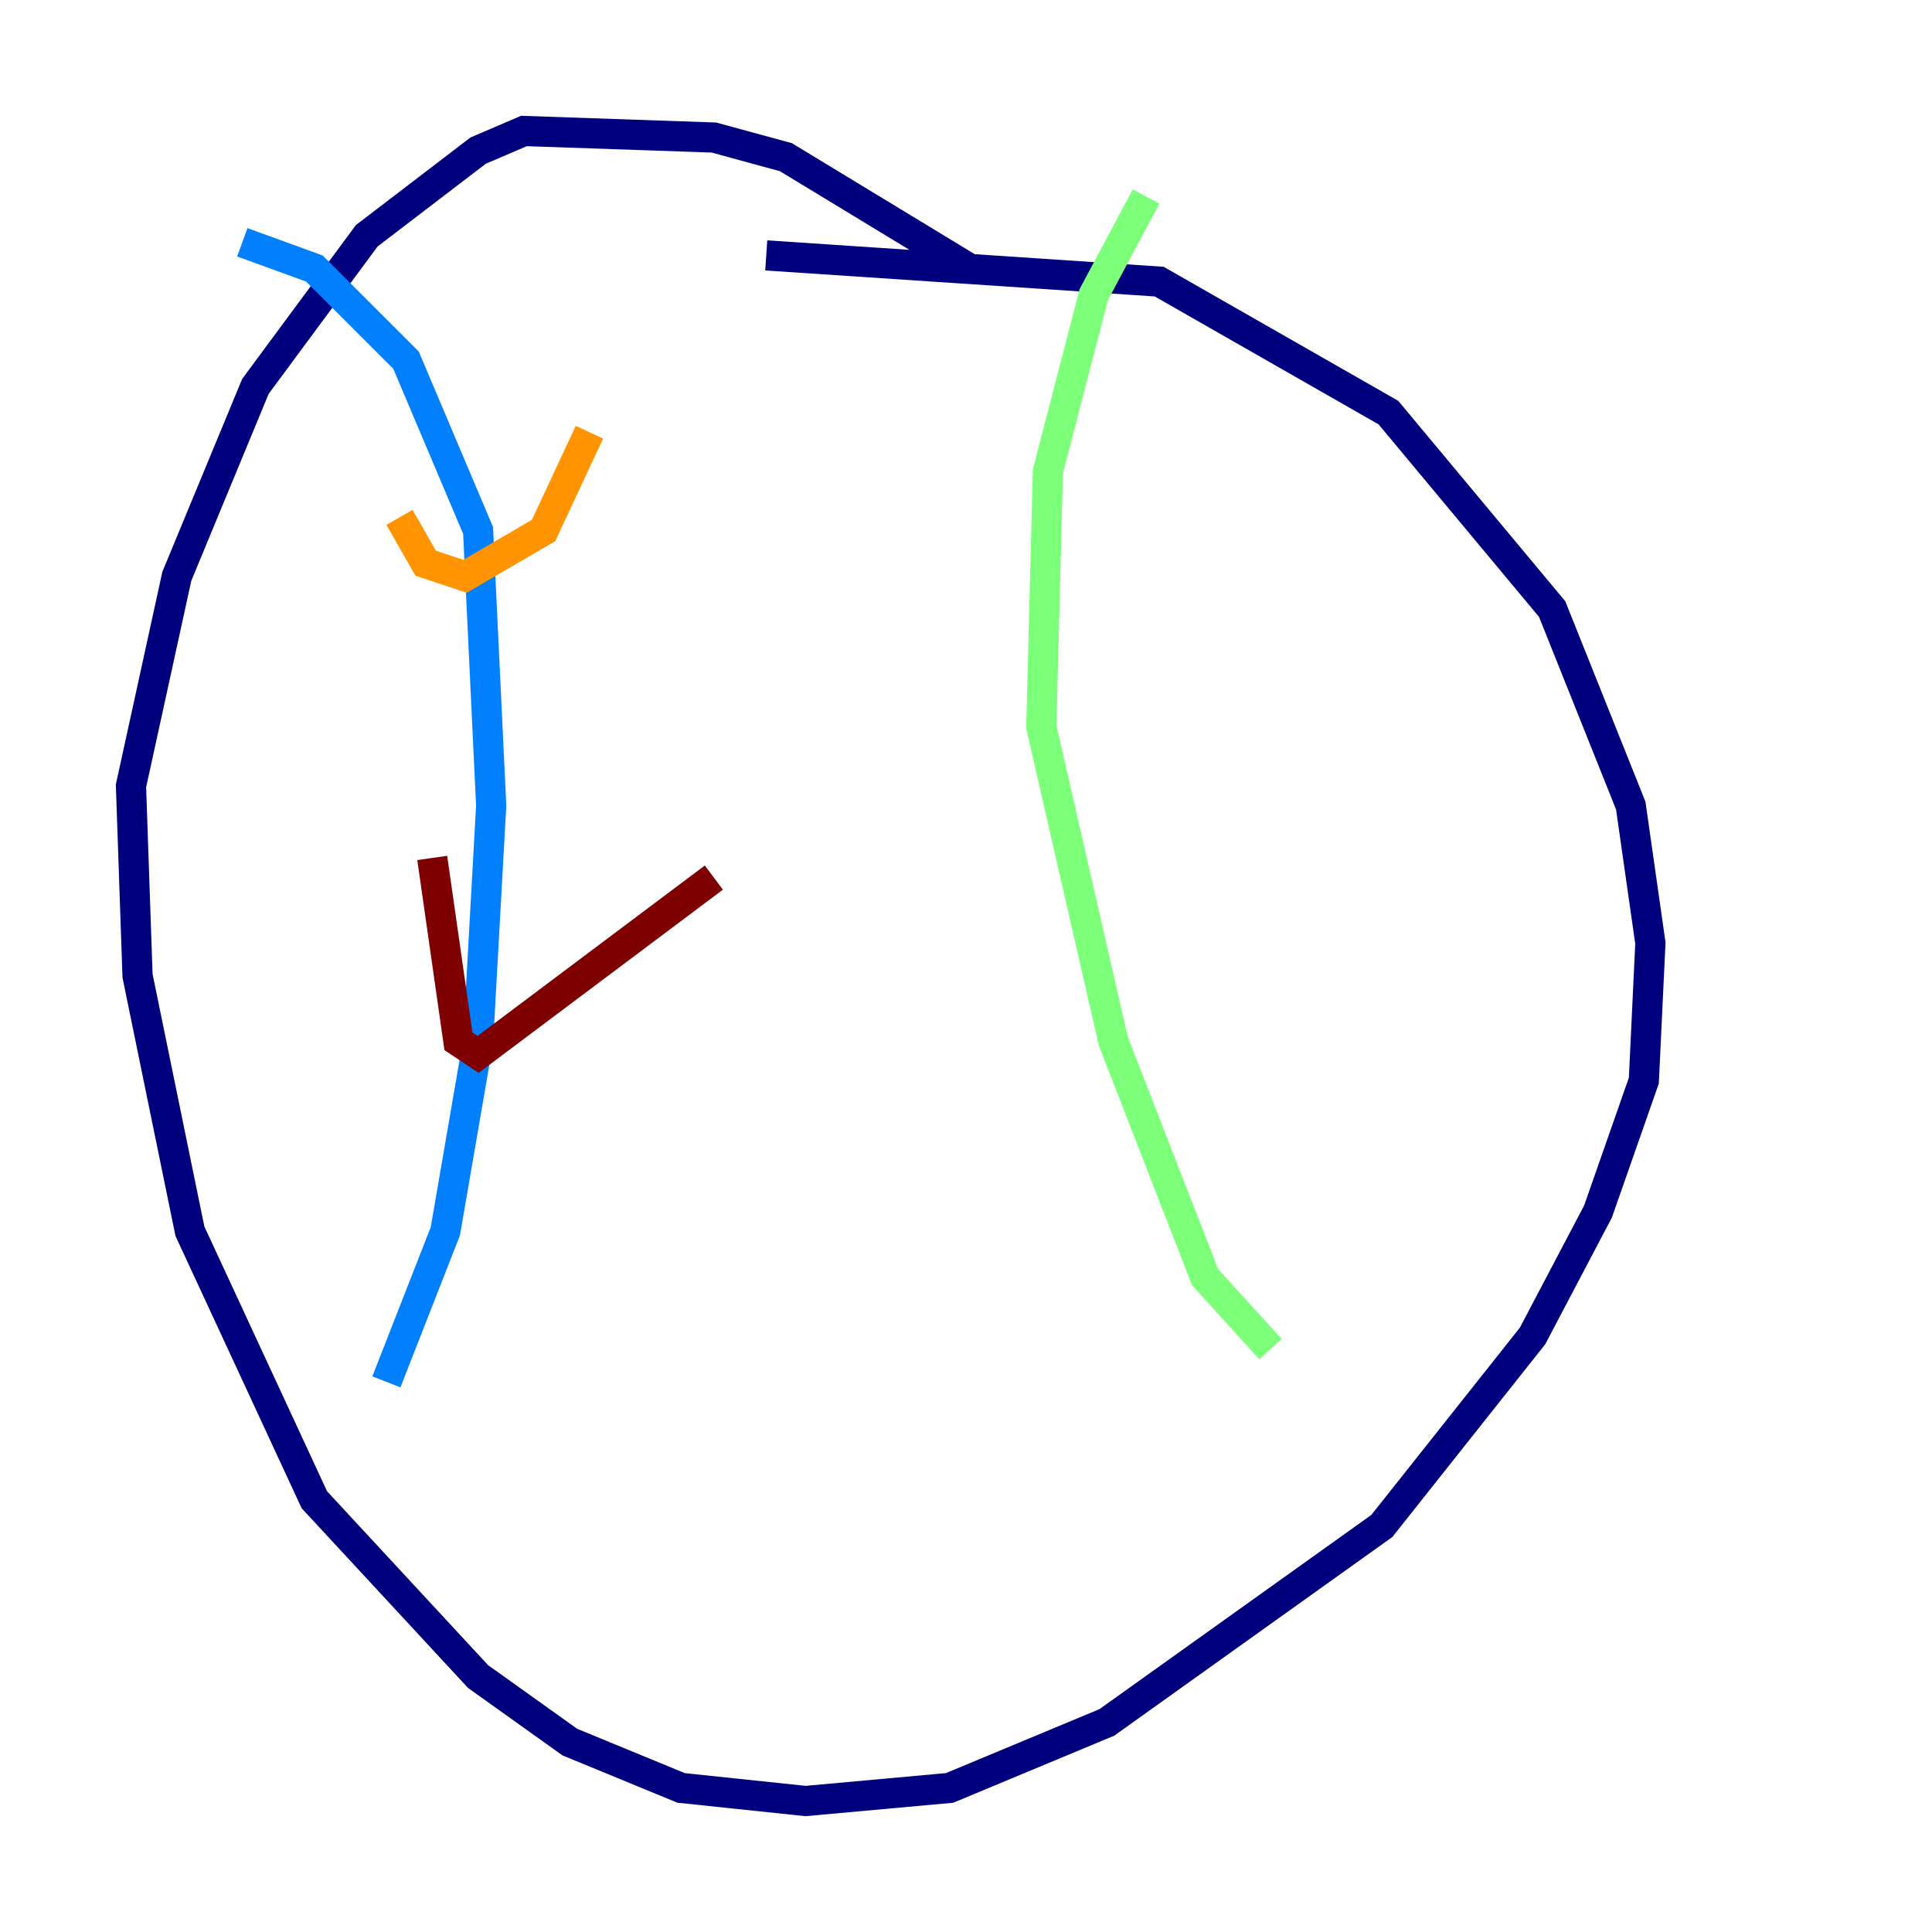 <?xml version="1.0" encoding="utf-8" ?>
<svg baseProfile="tiny" height="128" version="1.2" viewBox="0,0,128,128" width="128" xmlns="http://www.w3.org/2000/svg" xmlns:ev="http://www.w3.org/2001/xml-events" xmlns:xlink="http://www.w3.org/1999/xlink"><defs /><polyline fill="none" points="64.217,17.79 52.068,10.414 47.295,9.112 34.712,8.678 31.675,9.98 24.298,15.62 16.922,25.6 11.715,38.183 8.678,52.068 9.112,64.651 12.583,81.573 20.827,99.363 31.675,111.078 37.749,115.417 45.125,118.454 53.37,119.322 62.915,118.454 73.329,114.115 91.552,101.098 101.532,88.515 105.871,80.271 108.909,71.593 109.342,62.481 108.041,53.37 102.834,40.352 91.986,27.336 76.8,18.658 50.766,16.922" stroke="#00007f" stroke-width="2" /><polyline fill="none" points="16.054,16.054 20.827,17.79 26.902,23.864 31.675,35.146 32.542,53.37 31.675,68.99 29.505,81.573 25.6,91.552" stroke="#0080ff" stroke-width="2" /><polyline fill="none" points="75.932,13.017 72.461,19.525 69.424,31.241 68.99,48.163 73.763,68.99 79.837,84.61 84.176,89.383" stroke="#7cff79" stroke-width="2" /><polyline fill="none" points="26.468,34.278 28.203,37.315 30.807,38.183 36.014,35.146 39.051,28.637" stroke="#ff9400" stroke-width="2" /><polyline fill="none" points="28.637,56.841 30.373,68.99 31.675,69.858 47.295,58.142" stroke="#7f0000" stroke-width="2" /></svg>